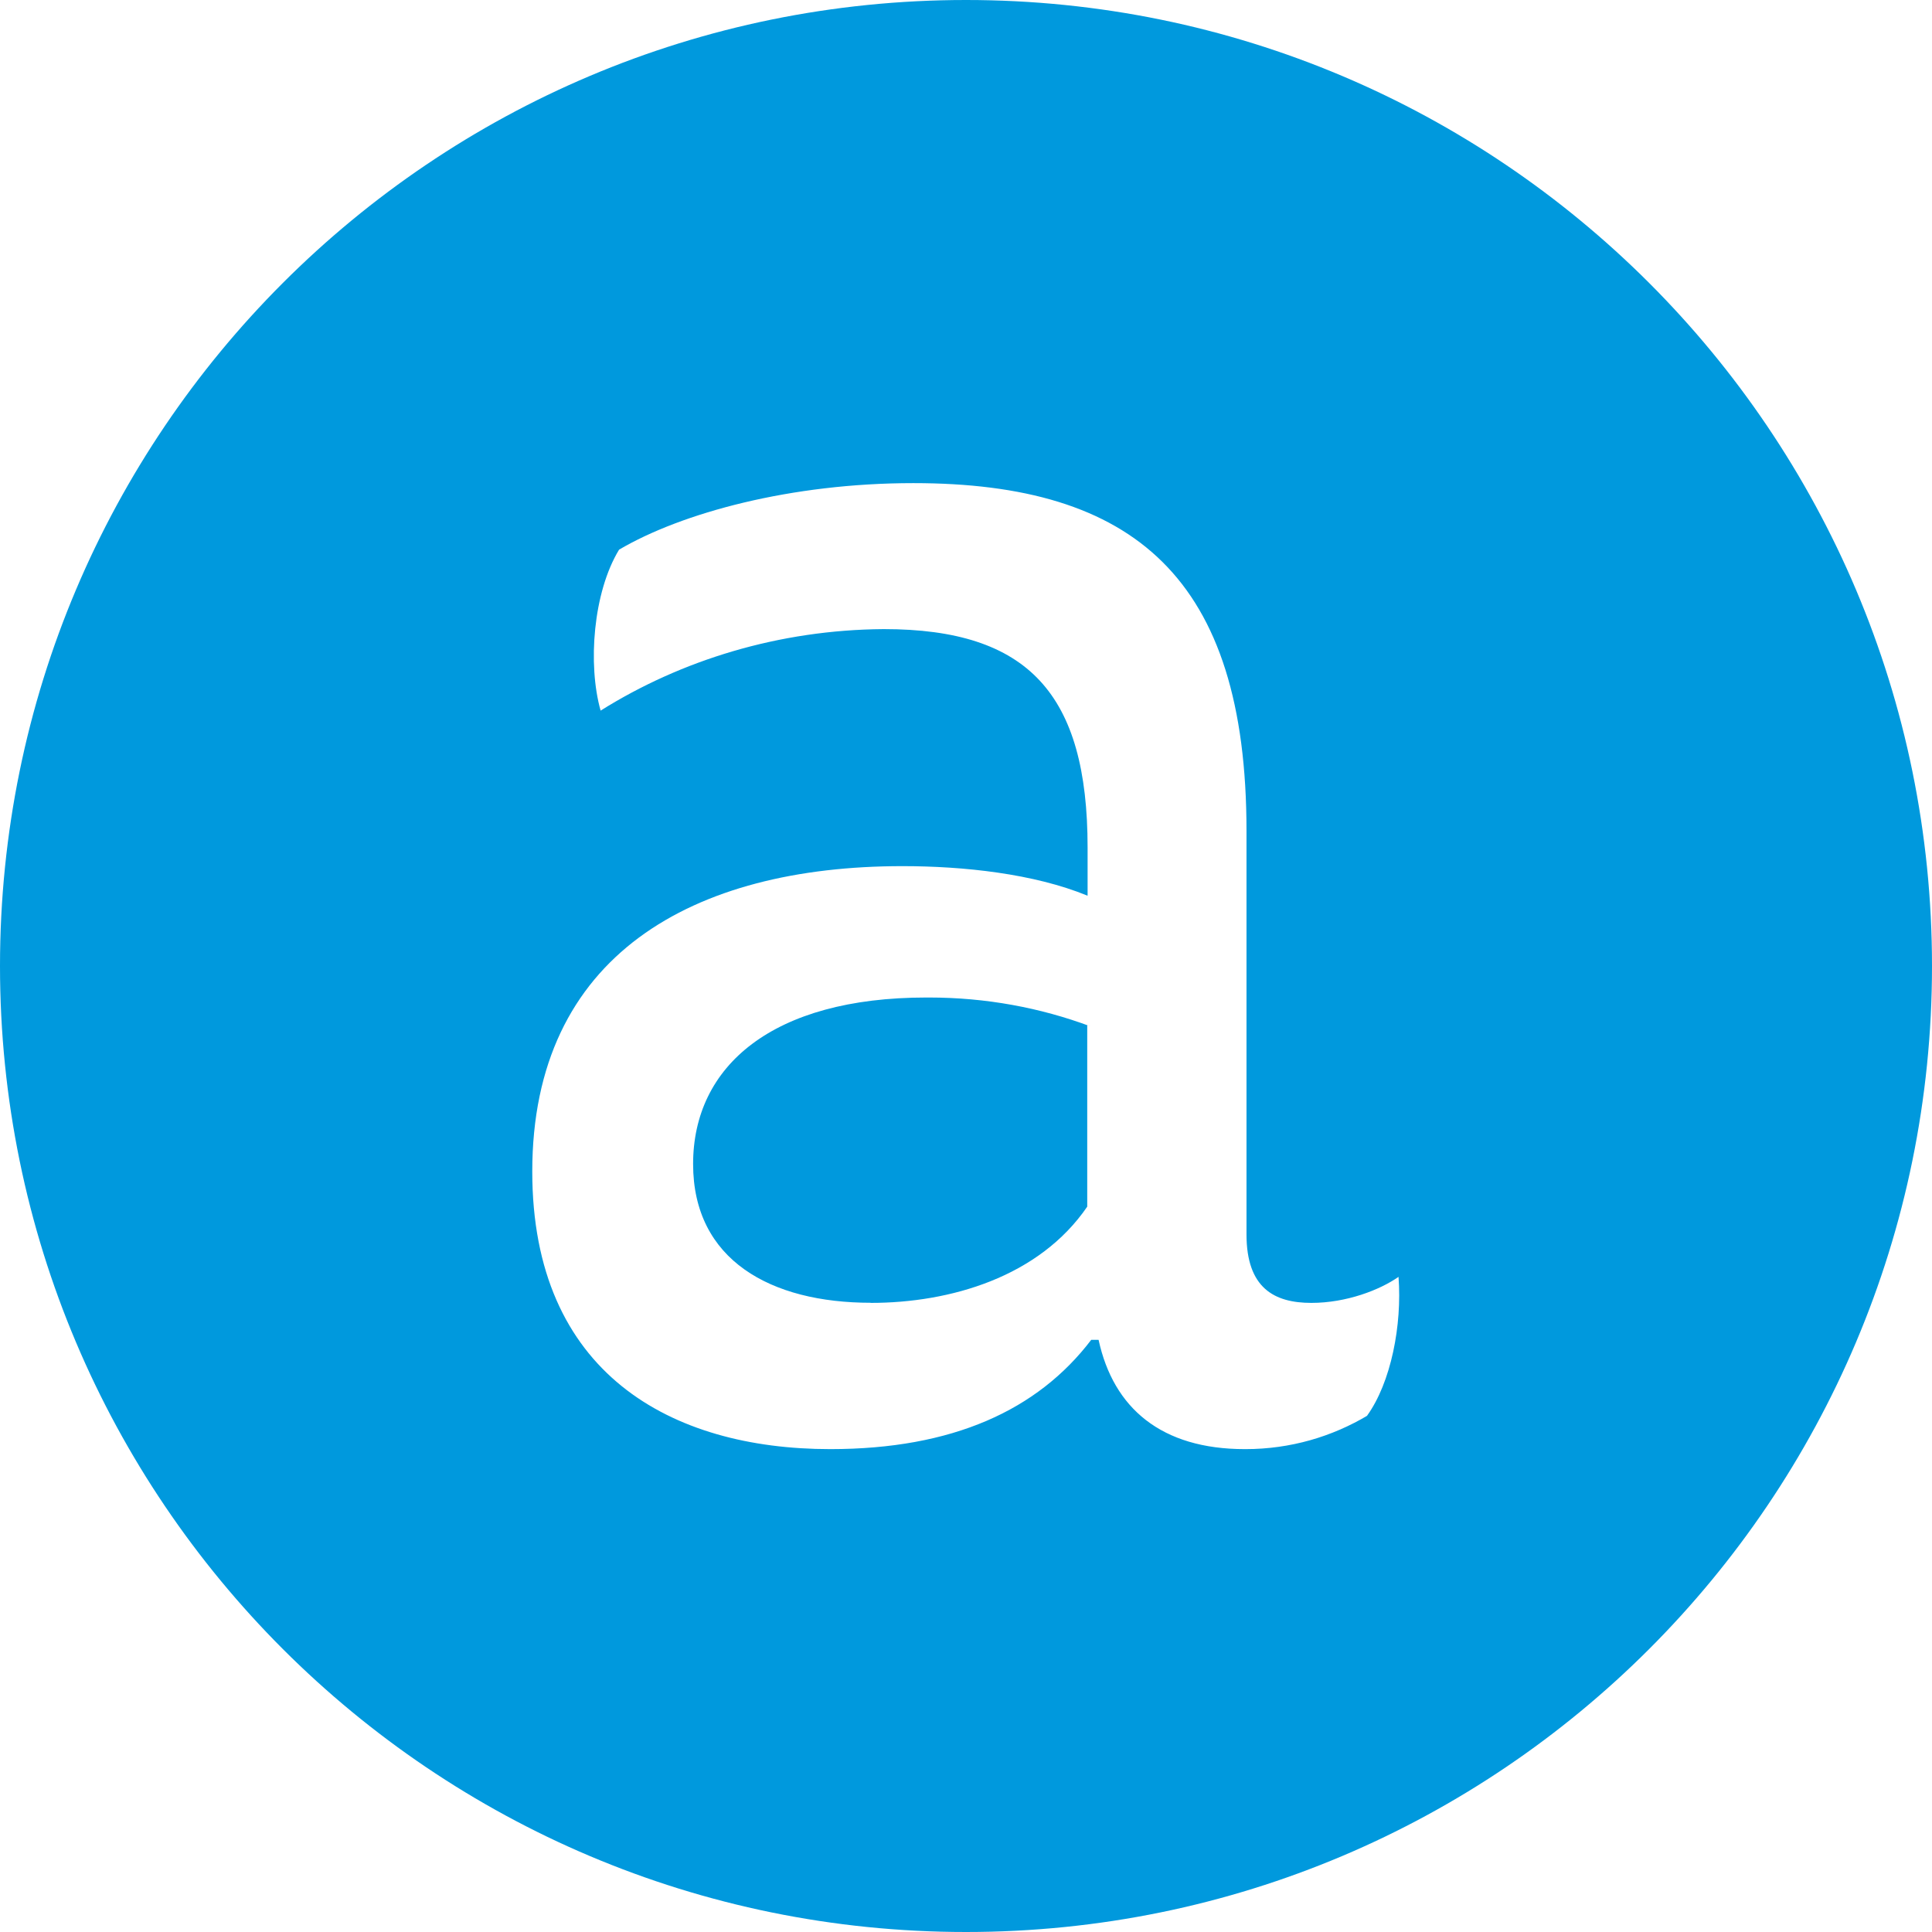 <!-- Generated by IcoMoon.io -->
<svg version="1.1" xmlns="http://www.w3.org/2000/svg" width="16" height="16" viewBox="0 0 16 16">
<title>aventrix</title>
<path fill="#09d" d="M8 16c-4.419 0-8-3.581-8-8s3.581-8 8-8 8 3.581 8 8-3.581 8-8 8zM11.581 10.575c-0.153 0.107-0.429 0.215-0.721 0.215-0.307 0-0.537-0.123-0.537-0.567v-3.341c0-2.099-0.935-2.881-2.759-2.881-1.011 0-1.917 0.245-2.437 0.551-0.215 0.353-0.261 0.95-0.153 1.333 0.667-0.418 1.476-0.669 2.344-0.675l0.002-0c1.195 0 1.687 0.537 1.687 1.809v0.399c-0.445-0.183-1.027-0.245-1.533-0.245-1.733 0-3.066 0.735-3.066 2.529 0 1.671 1.149 2.299 2.468 2.299 1.012 0 1.717-0.322 2.161-0.905h0.061c0.123 0.567 0.521 0.905 1.211 0.905h0.006c0.371 0 0.718-0.103 1.015-0.281l-0.009 0.005c0.199-0.276 0.291-0.751 0.261-1.15zM7.211 10.789c-0.827 0-1.471-0.353-1.471-1.149 0-0.813 0.659-1.379 1.931-1.379 0.007-0 0.016-0 0.024-0 0.47 0 0.92 0.084 1.336 0.239l-0.027-0.009v1.502c-0.399 0.583-1.135 0.797-1.793 0.797z"></path>
</svg>
